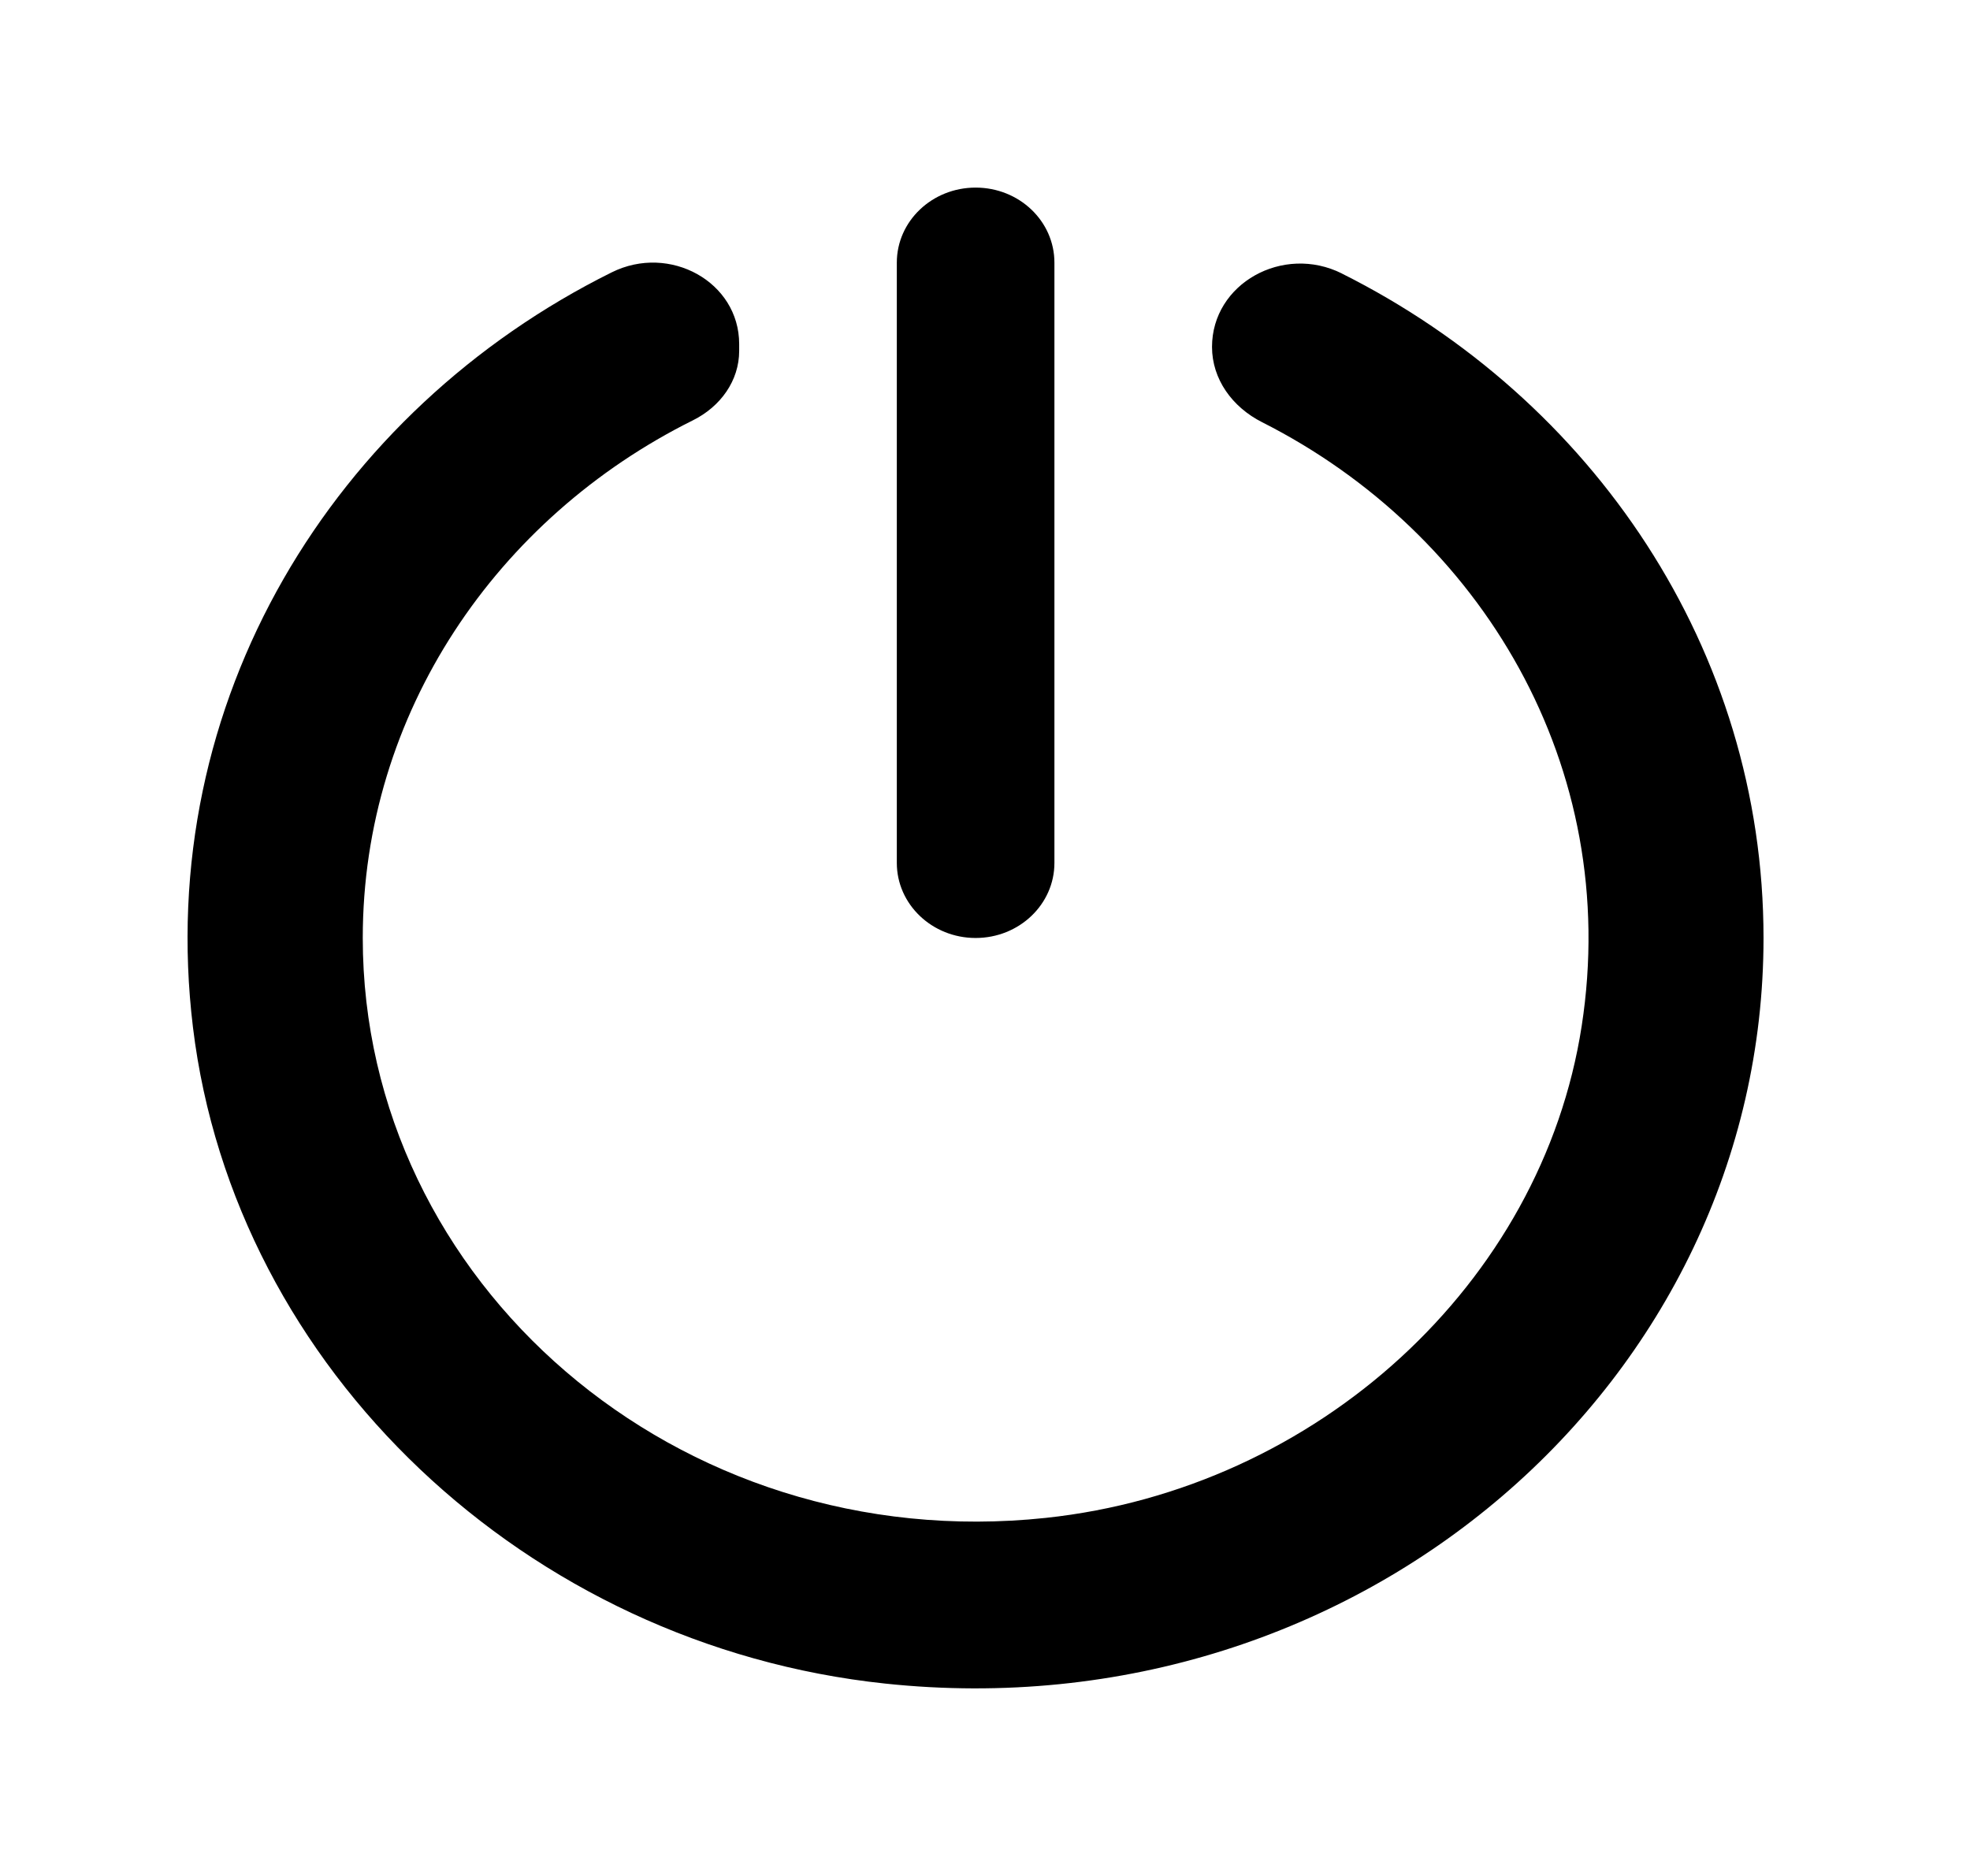 <!-- Generated by IcoMoon.io -->
<svg version="1.1" xmlns="http://www.w3.org/2000/svg" width="42" height="40" viewBox="0 0 42 40">
<title>mp-shut_down-</title>
<path d="M28.61 5.832c-1.255-0.629-2.77 0.213-2.77 1.565 0 0.686 0.43 1.283 1.067 1.605 4.672 2.362 7.671 7.344 6.814 12.877-0.847 5.485-5.64 9.87-11.426 10.486-7.871 0.837-14.561-5.035-14.561-12.365 0-4.794 2.859-8.96 7.039-11.038 0.59-0.293 0.986-0.846 0.986-1.48v-0.147c0-1.325-1.482-2.142-2.717-1.528-5.92 2.939-9.771 9.139-8.928 16.099 0.884 7.282 7.11 13.182 14.759 13.992 10.14 1.074 18.725-6.458 18.725-15.898 0-6.152-3.644-11.491-8.99-14.168zM19.12 18.4v-12.8c0-0.885 0.753-1.6 1.68-1.6 0.929 0 1.68 0.715 1.68 1.6v12.8c0 0.883-0.751 1.6-1.68 1.6-0.927 0-1.68-0.717-1.68-1.6z"></path>
</svg>
